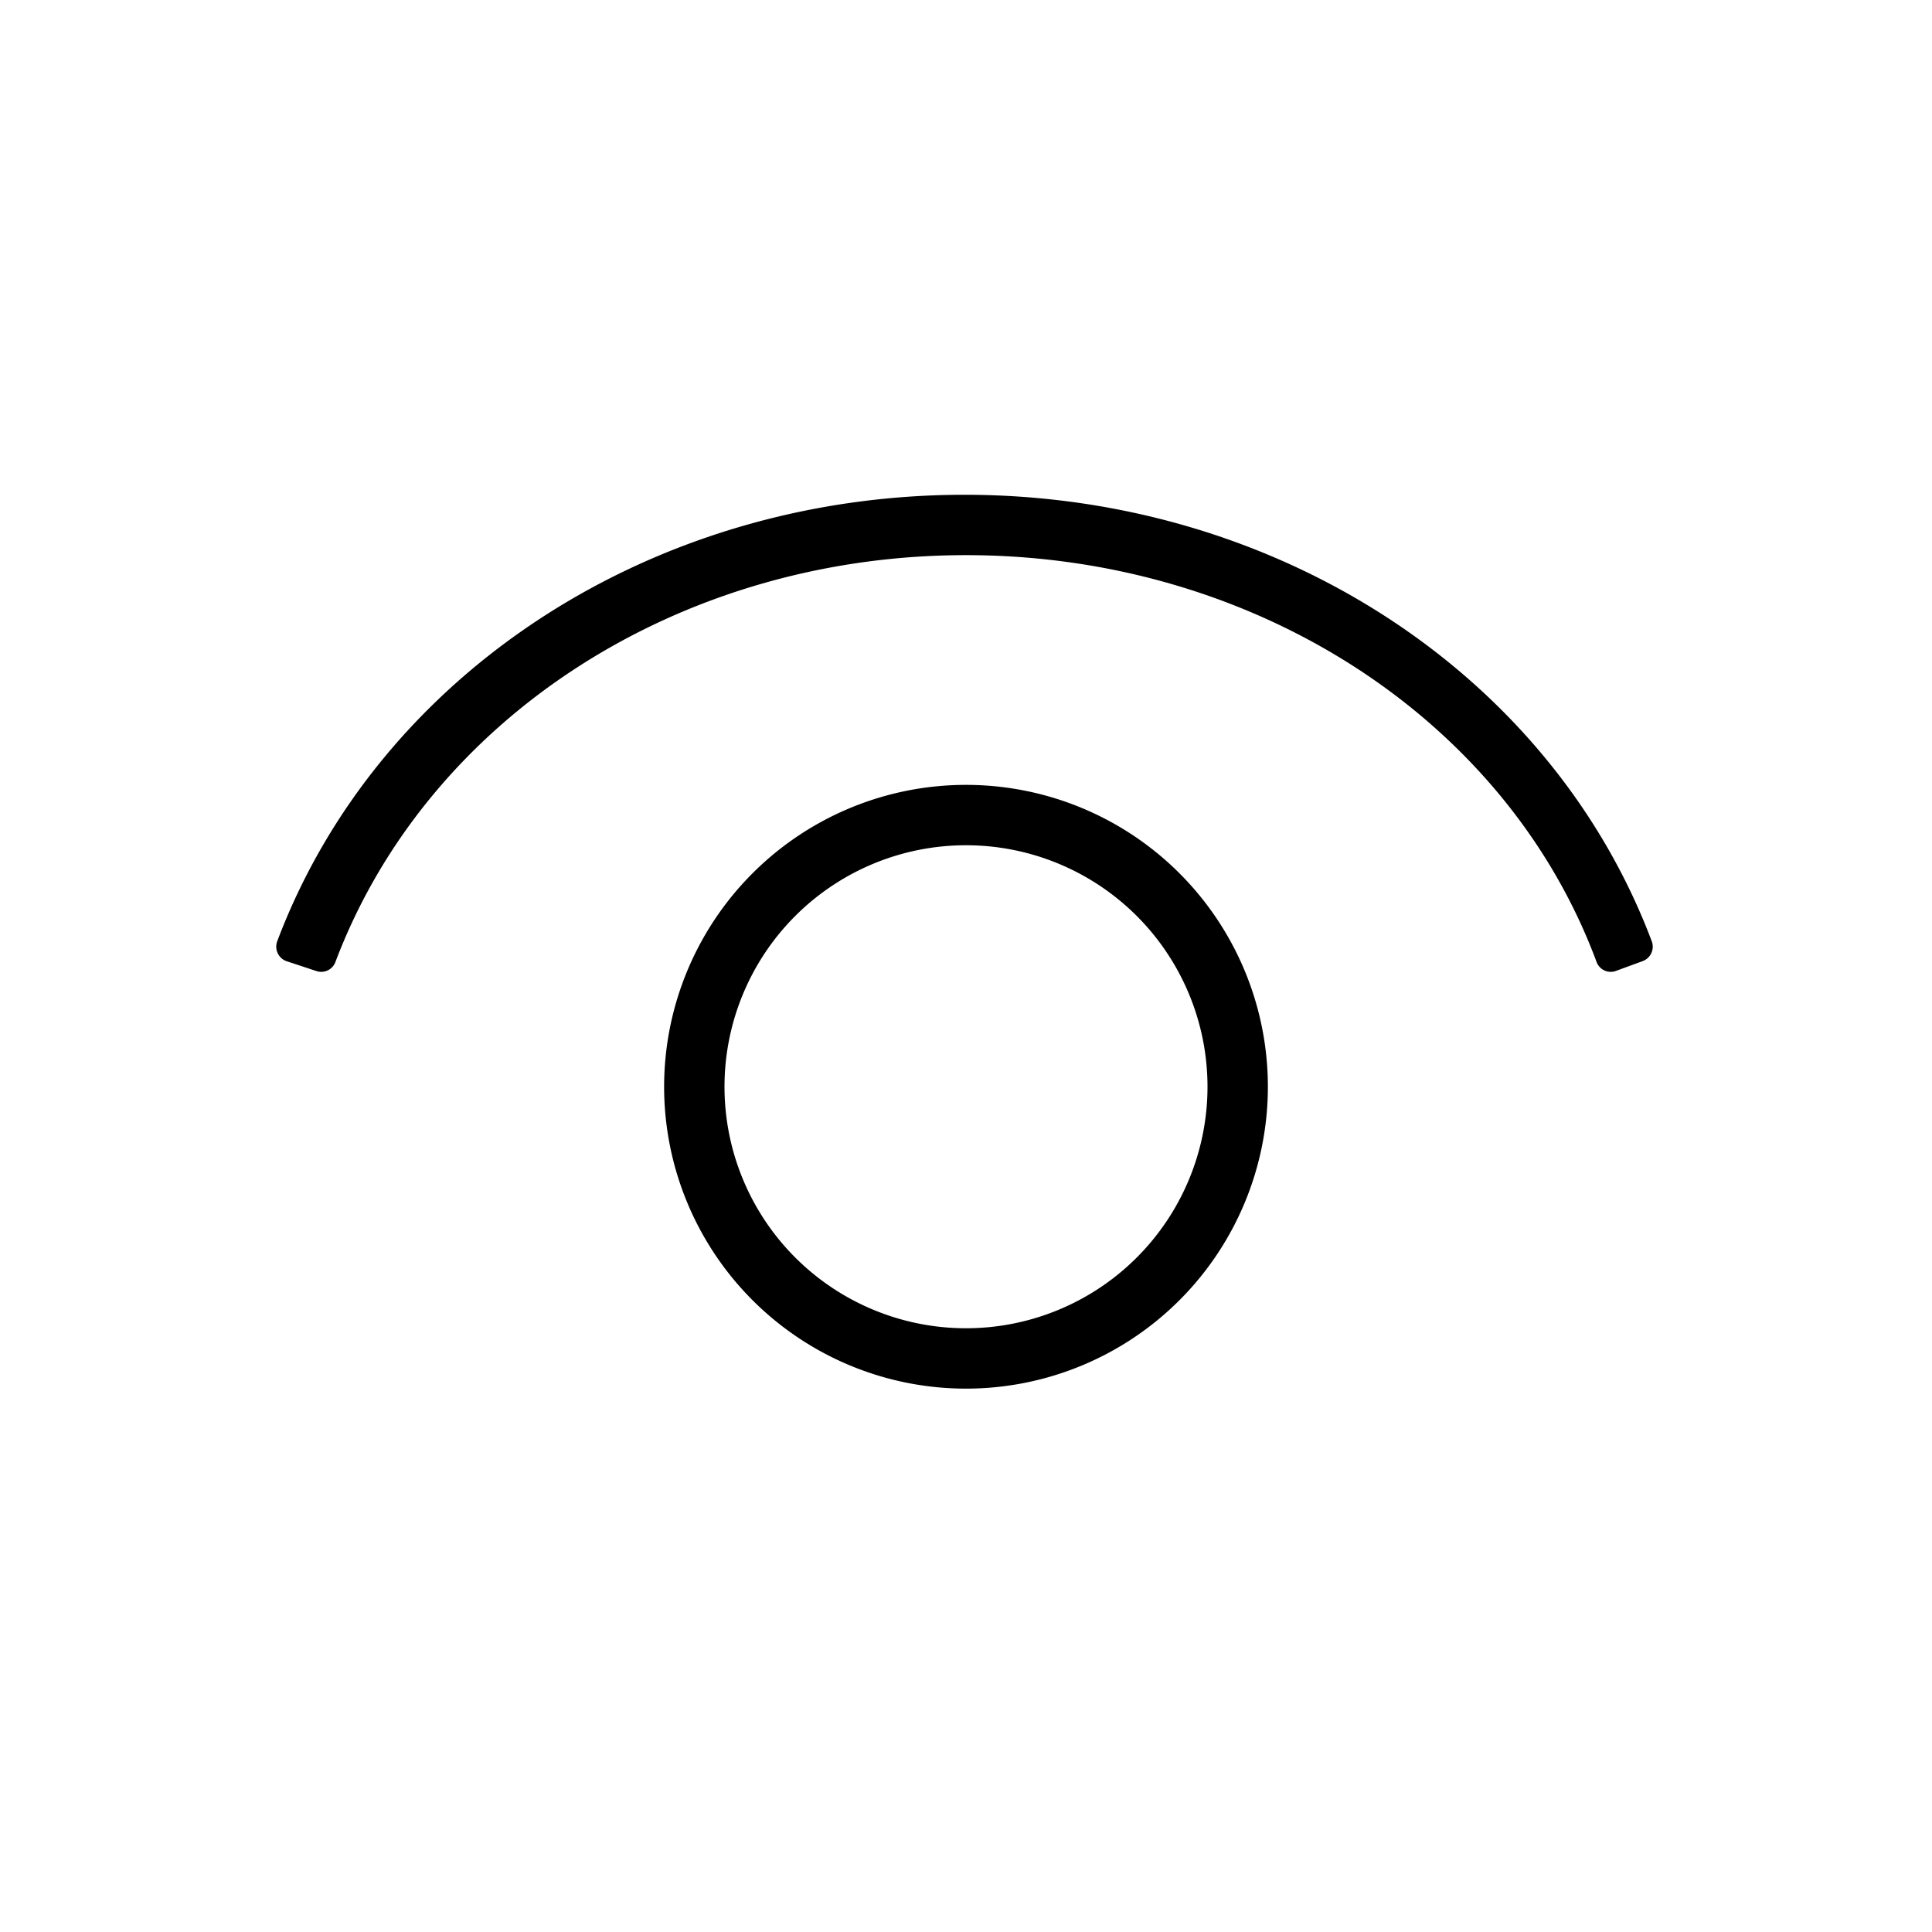 <svg xmlns="http://www.w3.org/2000/svg" viewBox="0 0 64 64"><defs><style>.cls-1{fill:none;}</style></defs><g id="Ebene_2" data-name="Ebene 2"><g id="Ebene_1-2" data-name="Ebene 1"><path d="M32,28a8,8,0,1,1-8,8,8,8,0,0,1,8-8m0-2A10,10,0,1,0,42,36,10,10,0,0,0,32,26Z"/><path d="M53.51,32.17a.5.5,0,0,1-.62-.3c-3-8.08-11.38-13.48-20.89-13.48s-17.84,5.4-20.89,13.48a.5.5,0,0,1-.62.3l-1-.33a.51.51,0,0,1-.31-.65c3.34-8.87,12.42-14.8,22.77-14.8s19.43,5.93,22.77,14.8a.51.51,0,0,1-.31.65Z"/><rect class="cls-1" width="64" height="64"/></g></g></svg>